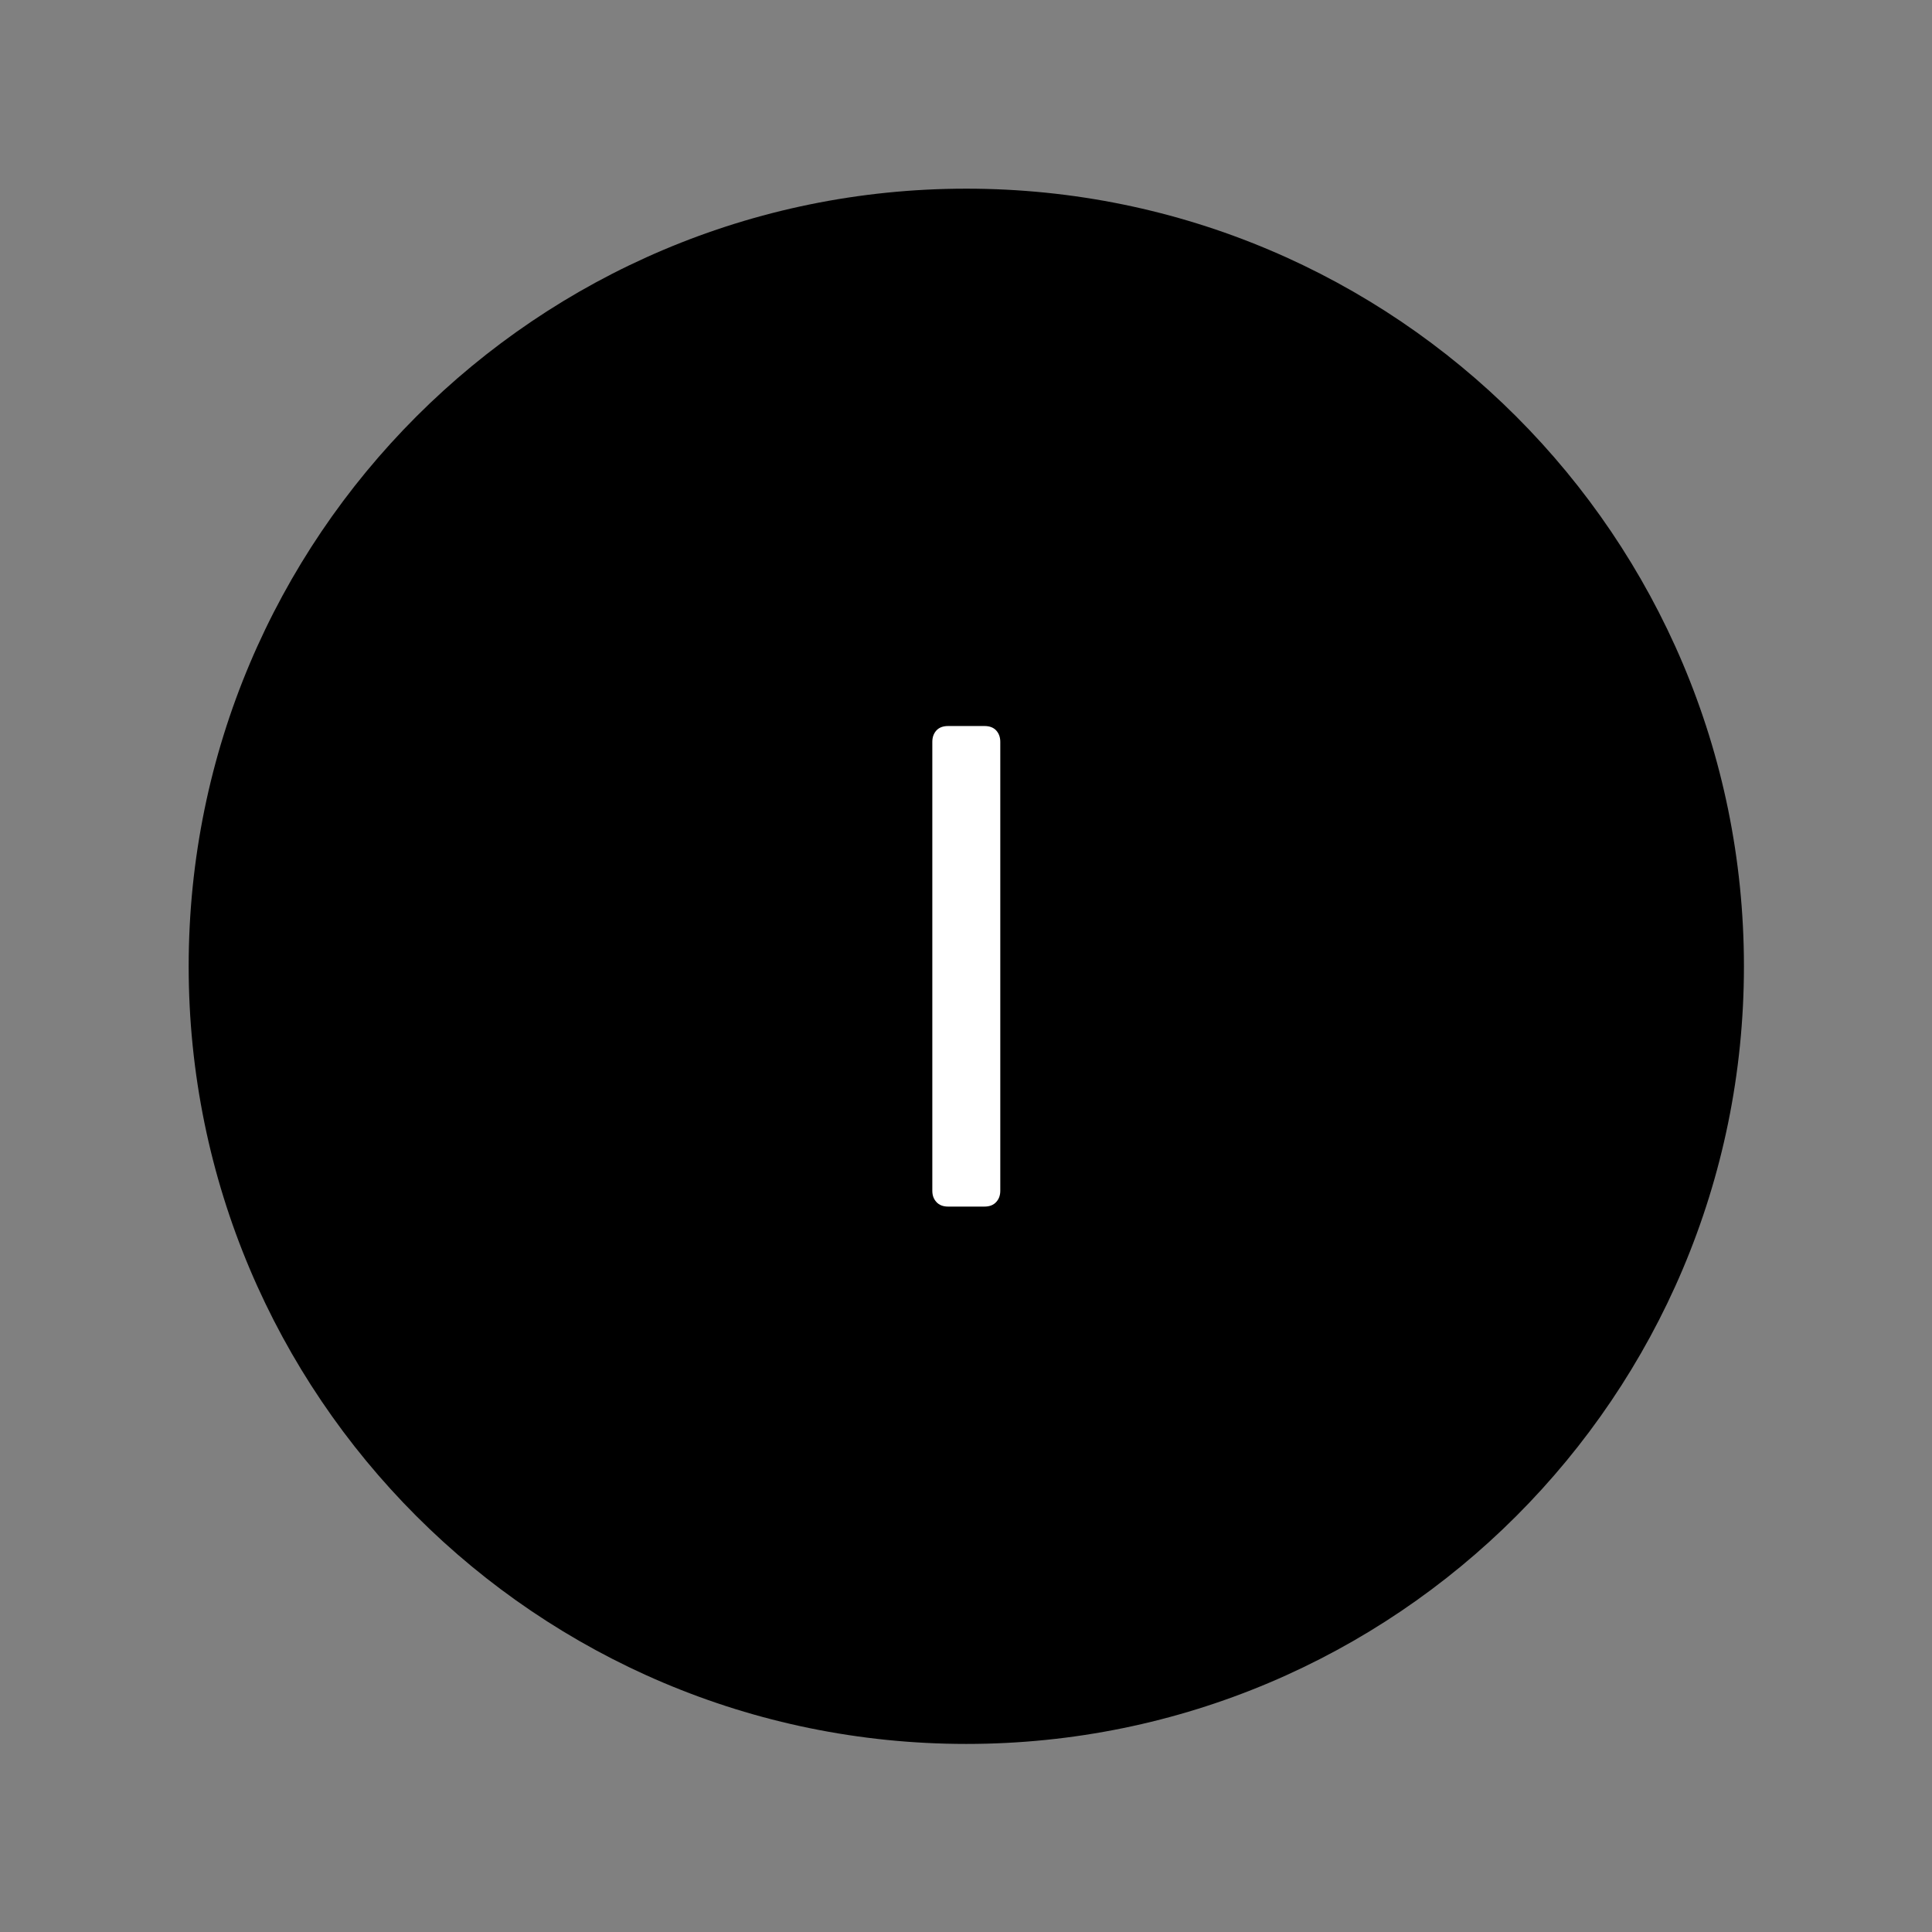 <svg xmlns="http://www.w3.org/2000/svg" version="1.1" xmlns:xlink="http://www.w3.org/1999/xlink" xmlns:svgjs="http://svgjs.dev/svgjs" width="128" height="128" viewBox="0 0 128 128"><rect x="0" y="0" width="128" height="128" fill="#808080" stroke="none"/><g transform="matrix(0.805,0,0,0.805,12.5,12.5)"><svg viewBox="0 0 200 200" data-background-color="#0b7285" preserveAspectRatio="xMidYMid meet" height="128" width="128" xmlns="http://www.w3.org/2000/svg" xmlns:xlink="http://www.w3.org/1999/xlink"><g id="tight-bounds" transform="matrix(1,0,0,1,0,0)"><svg viewBox="0 0 200 200" height="200" width="200"><g><svg></svg></g><g><svg viewBox="0 0 200 200" height="200" width="200"><g><path d="M0 100c0-55.228 44.772-100 100-100 55.228 0 100 44.772 100 100 0 55.228-44.772 100-100 100-55.228 0-100-44.772-100-100z" fill="#000000" fill-rule="nonzero" stroke="none" stroke-width="1" stroke-linecap="butt" stroke-linejoin="miter" stroke-miterlimit="10" stroke-dasharray="" stroke-dashoffset="0" font-family="none" font-weight="none" font-size="none" text-anchor="none" style="mix-blend-mode: normal" data-fill-palette-color="tertiary"></path></g><g transform="matrix(1,0,0,1,95.63,69.1)"><svg viewBox="0 0 8.74 61.8" height="61.8" width="8.74"><g><svg viewBox="0 0 8.74 61.8" height="61.8" width="8.74"><g><svg viewBox="0 0 8.74 61.8" height="61.8" width="8.74"><g><svg viewBox="0 0 8.74 61.8" height="61.8" width="8.74"><g><svg viewBox="0 0 8.74 61.8" height="61.8" width="8.74"><g transform="matrix(1,0,0,1,0,0)"><svg width="8.74" viewBox="4.35 -35 4.95 35" height="61.8" data-palette-color="#0b7285"><path d="M8.15 0L5.5 0Q4.95 0 4.65-0.33 4.35-0.65 4.35-1.15L4.35-1.15 4.35-33.85Q4.35-34.35 4.65-34.68 4.95-35 5.5-35L5.5-35 8.15-35Q8.7-35 9-34.68 9.3-34.35 9.3-33.85L9.3-33.85 9.3-1.15Q9.3-0.65 9-0.33 8.7 0 8.15 0L8.15 0Z" opacity="1" transform="matrix(1,0,0,1,0,0)" fill="#ffffff" class="undefined-text-0" data-fill-palette-color="quaternary" id="text-0"></path></svg></g></svg></g></svg></g></svg></g></svg></g></svg></g></svg></g><defs></defs></svg><rect width="200" height="200" fill="none" stroke="none" visibility="hidden"></rect></g></svg></g></svg>